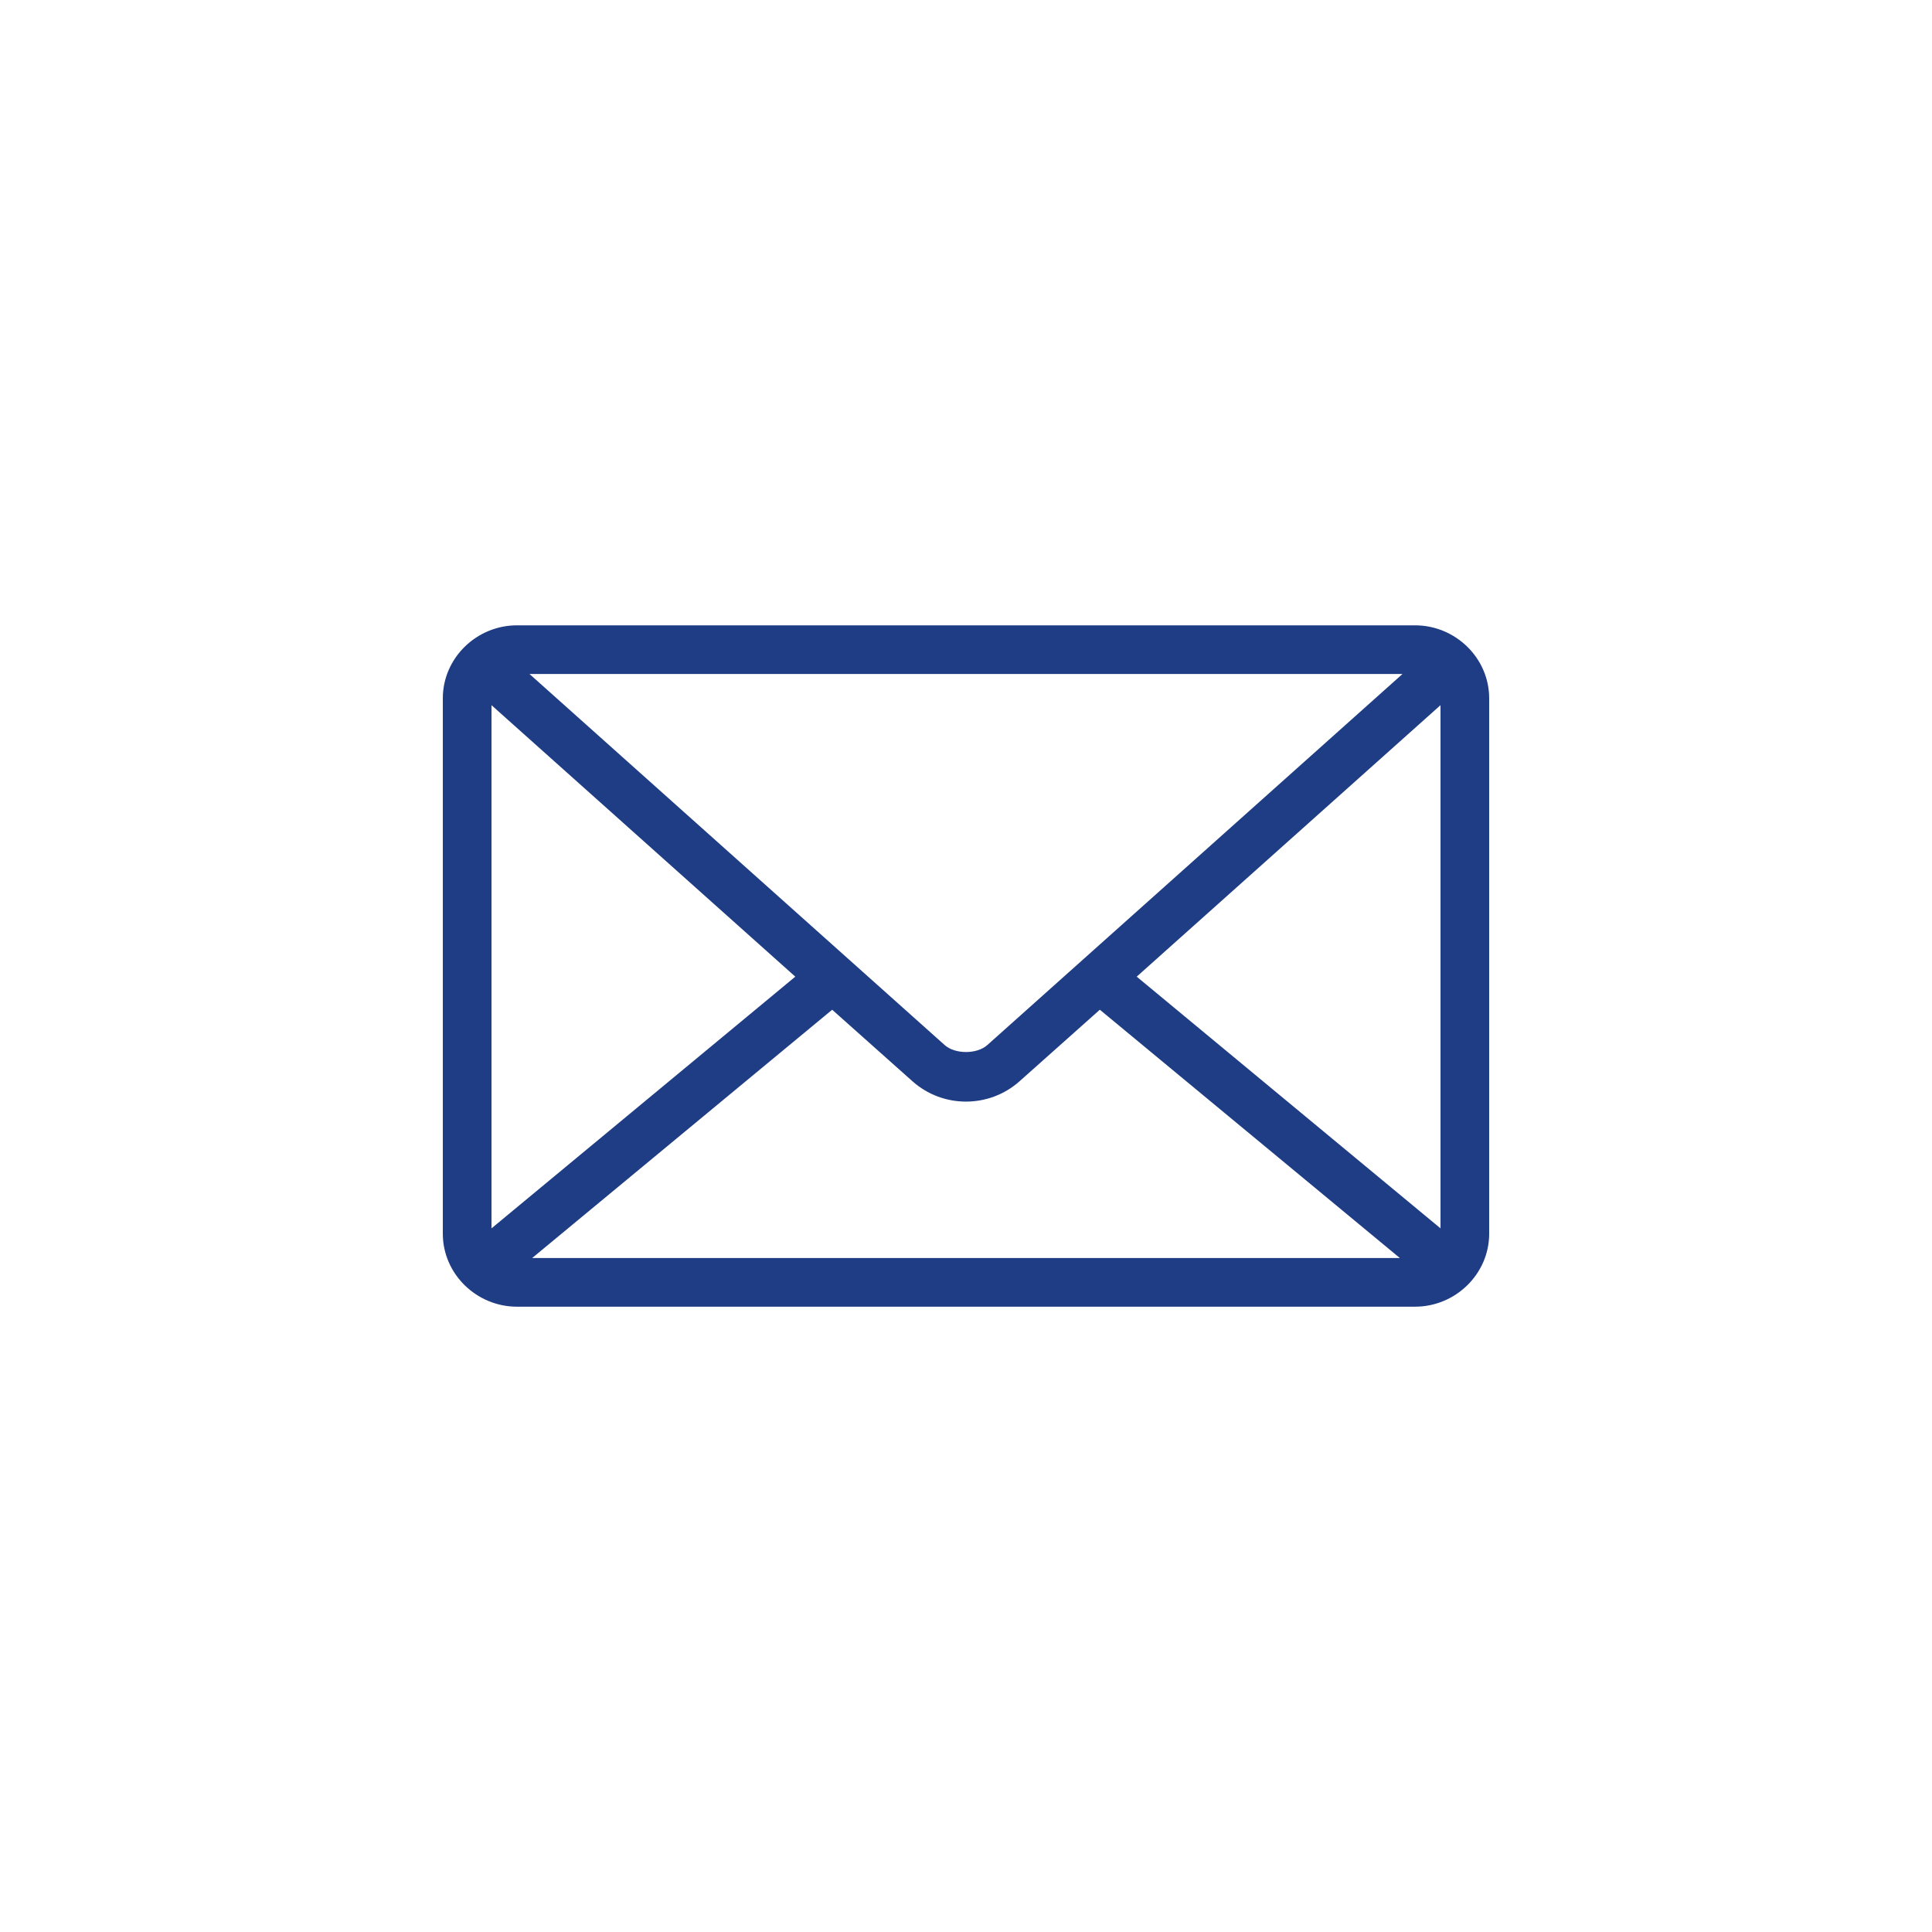 <?xml version="1.0" encoding="UTF-8"?>
<svg width="752pt" height="752pt" version="1.1" viewBox="0 0 752 752" xmlns="http://www.w3.org/2000/svg">
 <path d="m201.22 243.4c-15.715 0-28.859 12.711-28.859 28.414v208.38c0 15.703 13.141 28.414 28.859 28.414h349.56c15.715 0 28.859-12.711 28.859-28.414v-208.38c0-15.707-13.141-28.414-28.859-28.414zm4.883 18.941h339.79l-161.61 144.44c-4.031 3.602-12.547 3.602-16.574 0l-161.61-144.44zm-14.797 12.137 118.25 105.67-118.25 97.973zm369.39 0v203.64l-118.25-97.973zm-236.79 118.54 31.227 27.824c11.844 10.586 29.891 10.586 41.734 0l31.227-27.824 116.77 96.641h-337.72l116.77-96.641z" fill="#1f3d84"/>
</svg>
